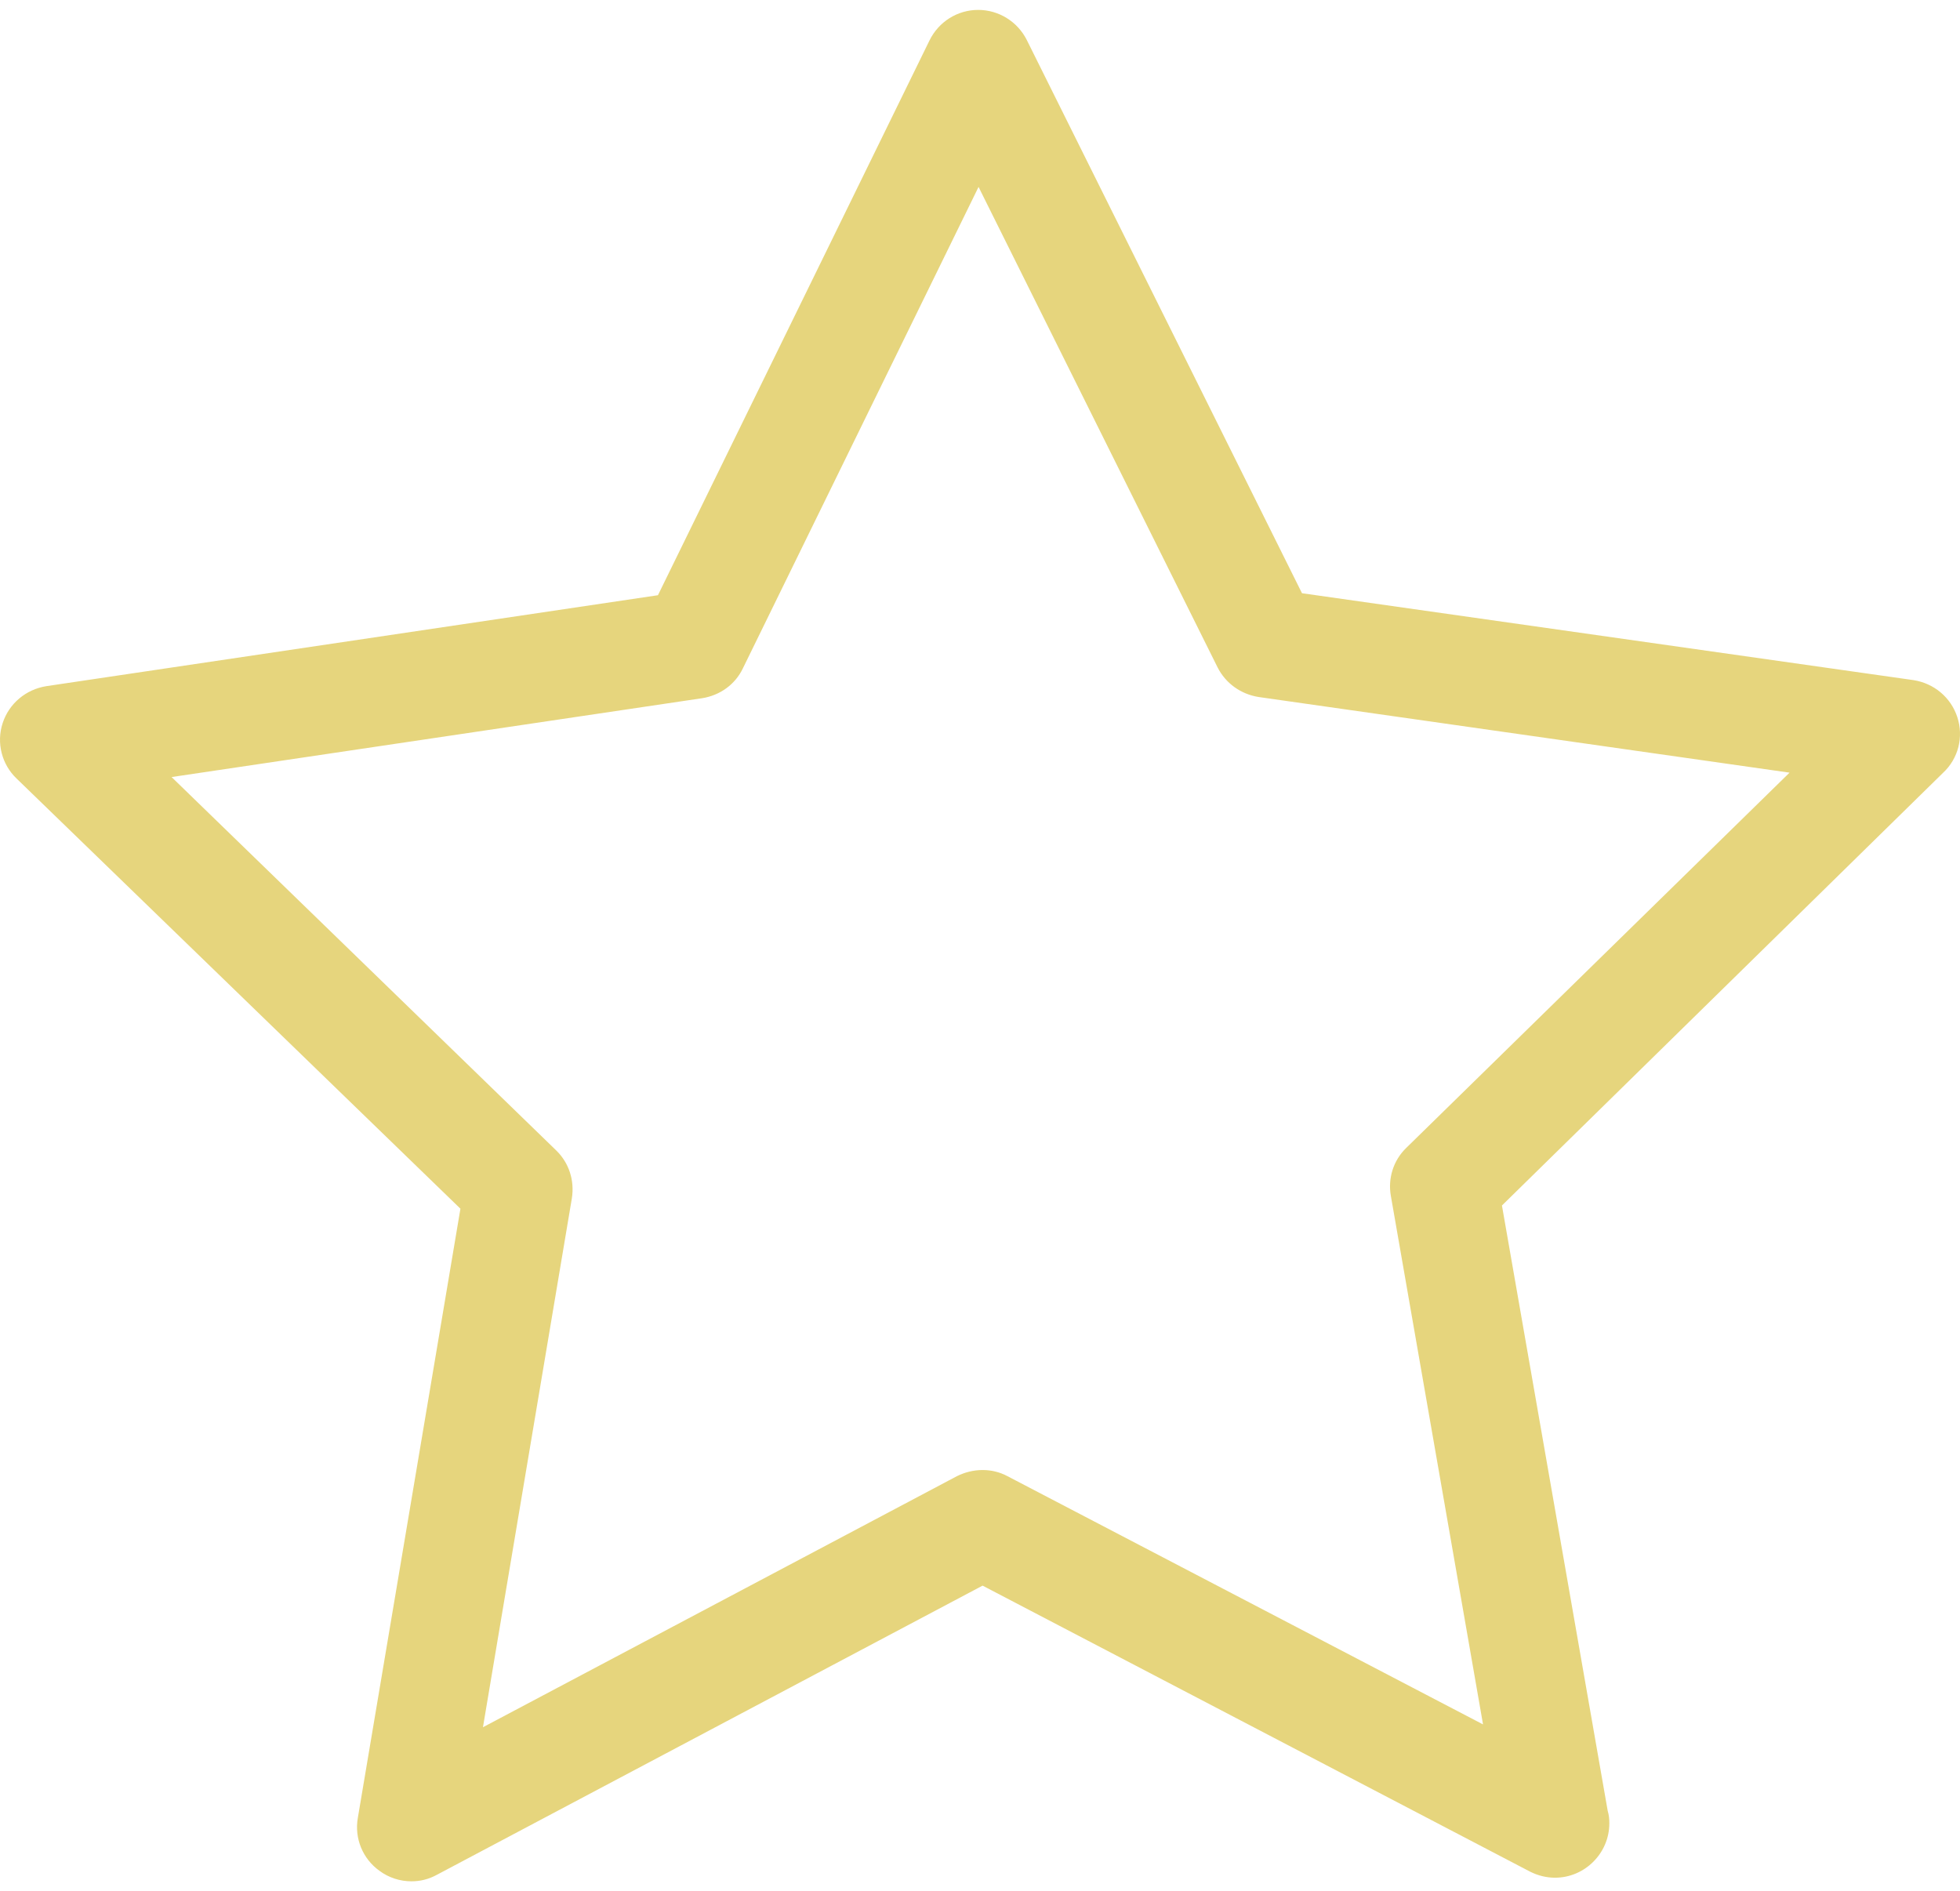 <svg width="57" height="55" viewBox="0 0 57 55" fill="none" xmlns="http://www.w3.org/2000/svg">
<path d="M56.922 20.855C56.735 20.282 56.243 19.872 55.647 19.779L37.864 17.252L29.862 1.166C29.593 0.627 29.043 0.288 28.447 0.288C27.85 0.288 27.3 0.627 27.031 1.177L19.134 17.31L1.352 19.954C0.755 20.048 0.264 20.457 0.077 21.03C-0.111 21.604 0.053 22.235 0.486 22.645L13.39 35.151L10.407 52.863C10.301 53.46 10.547 54.057 11.038 54.408C11.307 54.607 11.635 54.712 11.963 54.712C12.22 54.712 12.466 54.653 12.7 54.525L28.575 46.113L44.498 54.431C44.731 54.548 44.977 54.607 45.223 54.607C46.089 54.607 46.802 53.893 46.802 53.027C46.802 52.898 46.791 52.782 46.755 52.664L43.679 35.058L56.501 22.481C56.957 22.06 57.109 21.428 56.922 20.855ZM40.894 33.385C40.52 33.747 40.356 34.274 40.45 34.788L43.129 50.149L29.301 42.931C28.844 42.685 28.294 42.697 27.826 42.931L14.045 50.231L16.631 34.847C16.712 34.332 16.549 33.818 16.174 33.455L4.99 22.598L20.421 20.305C20.936 20.223 21.38 19.907 21.603 19.439L28.458 5.436L35.407 19.404C35.641 19.872 36.086 20.188 36.601 20.27L52.043 22.47L40.894 33.385Z" fill="#E6D57D"/>
</svg>
